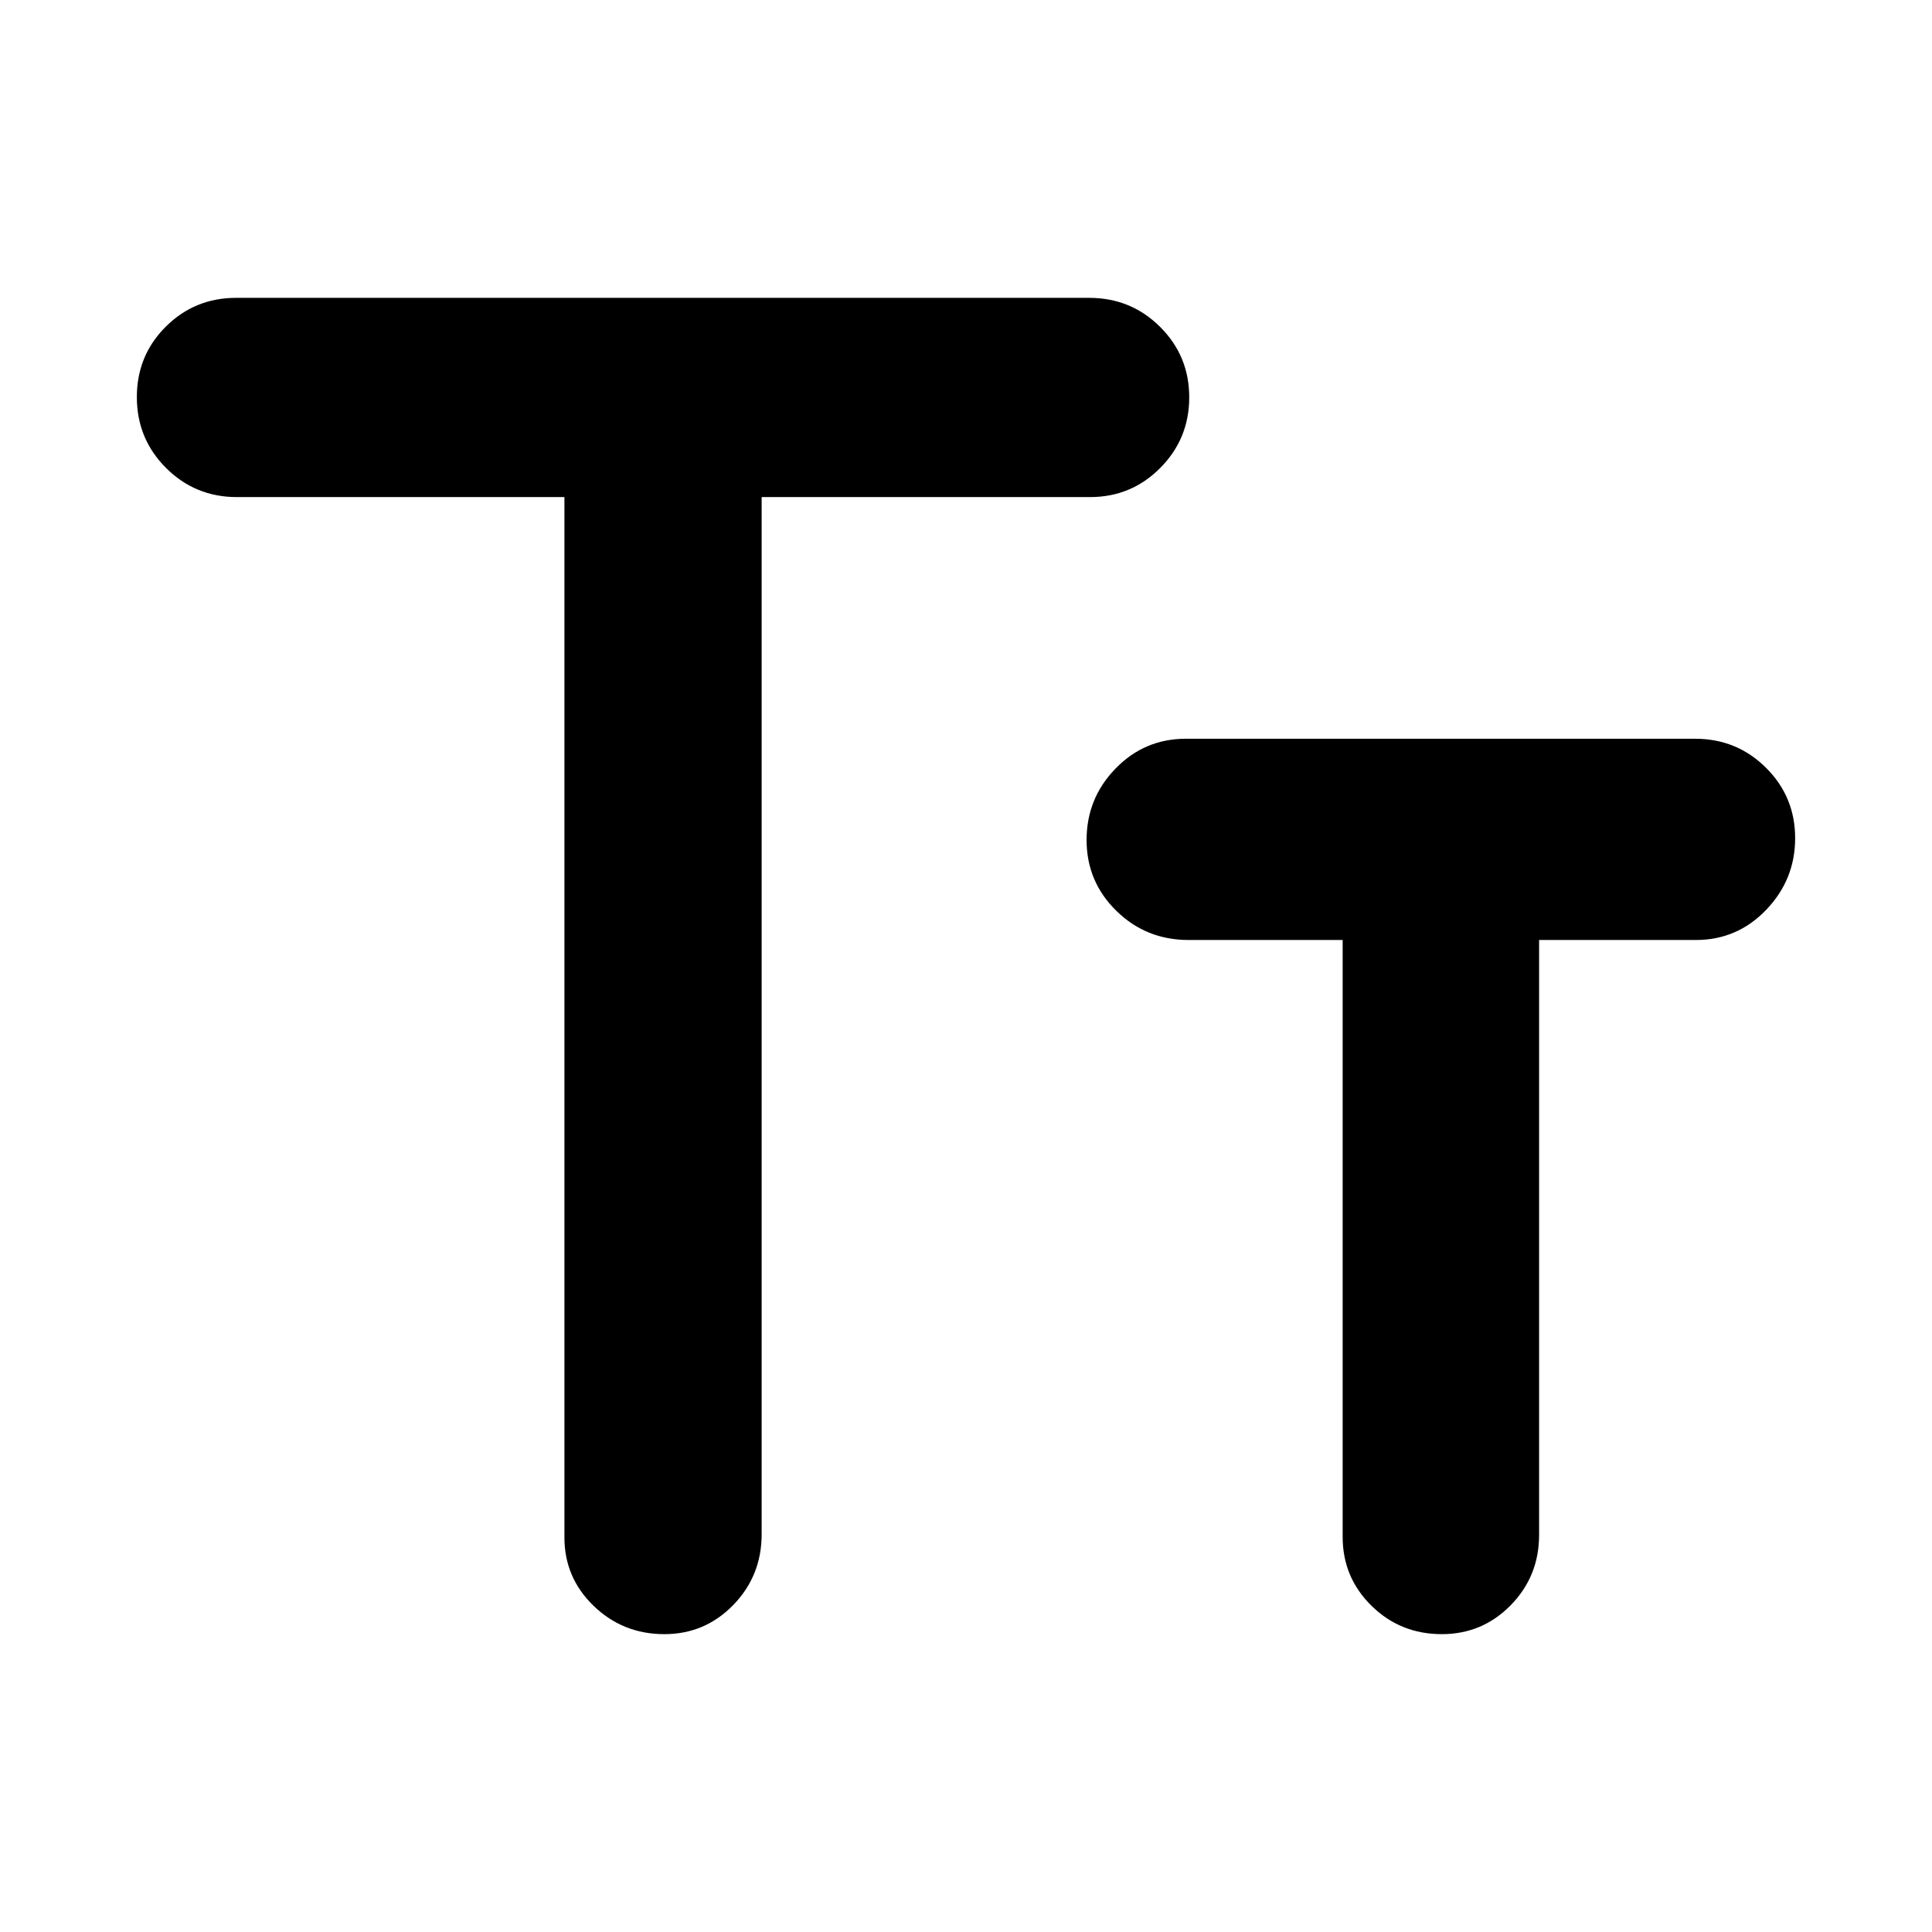 <svg xmlns="http://www.w3.org/2000/svg" height="24" viewBox="0 -960 960 960" width="24"><path d="M330.11-148q-20.56 0-35.11-14.02-14.54-14.03-14.54-34.06V-713H117.69q-20.7 0-35.2-14.49Q68-741.98 68-762.68q0-20.7 14.38-35.01Q96.76-812 117.31-812h423.92q20.71 0 35.2 14.41 14.49 14.41 14.49 35t-14.38 35.09Q562.16-713 541.62-713H378.46v515.31q0 20.7-14.1 35.2Q350.26-148 330.11-148Zm386.31 0q-20.57 0-34.92-14.09-14.34-14.09-14.34-34.22v-296.61h-76.54q-21.13 0-35.91-14.49-14.79-14.5-14.79-35.2 0-20.7 14.39-35.5 14.38-14.81 34.92-14.81h253.08q20.7 0 35.2 14.41 14.49 14.41 14.49 35t-14.38 35.59q-14.38 15-34.93 15h-77.92v295.61q0 20.55-14.1 34.93Q736.56-148 716.42-148Z"/></svg>